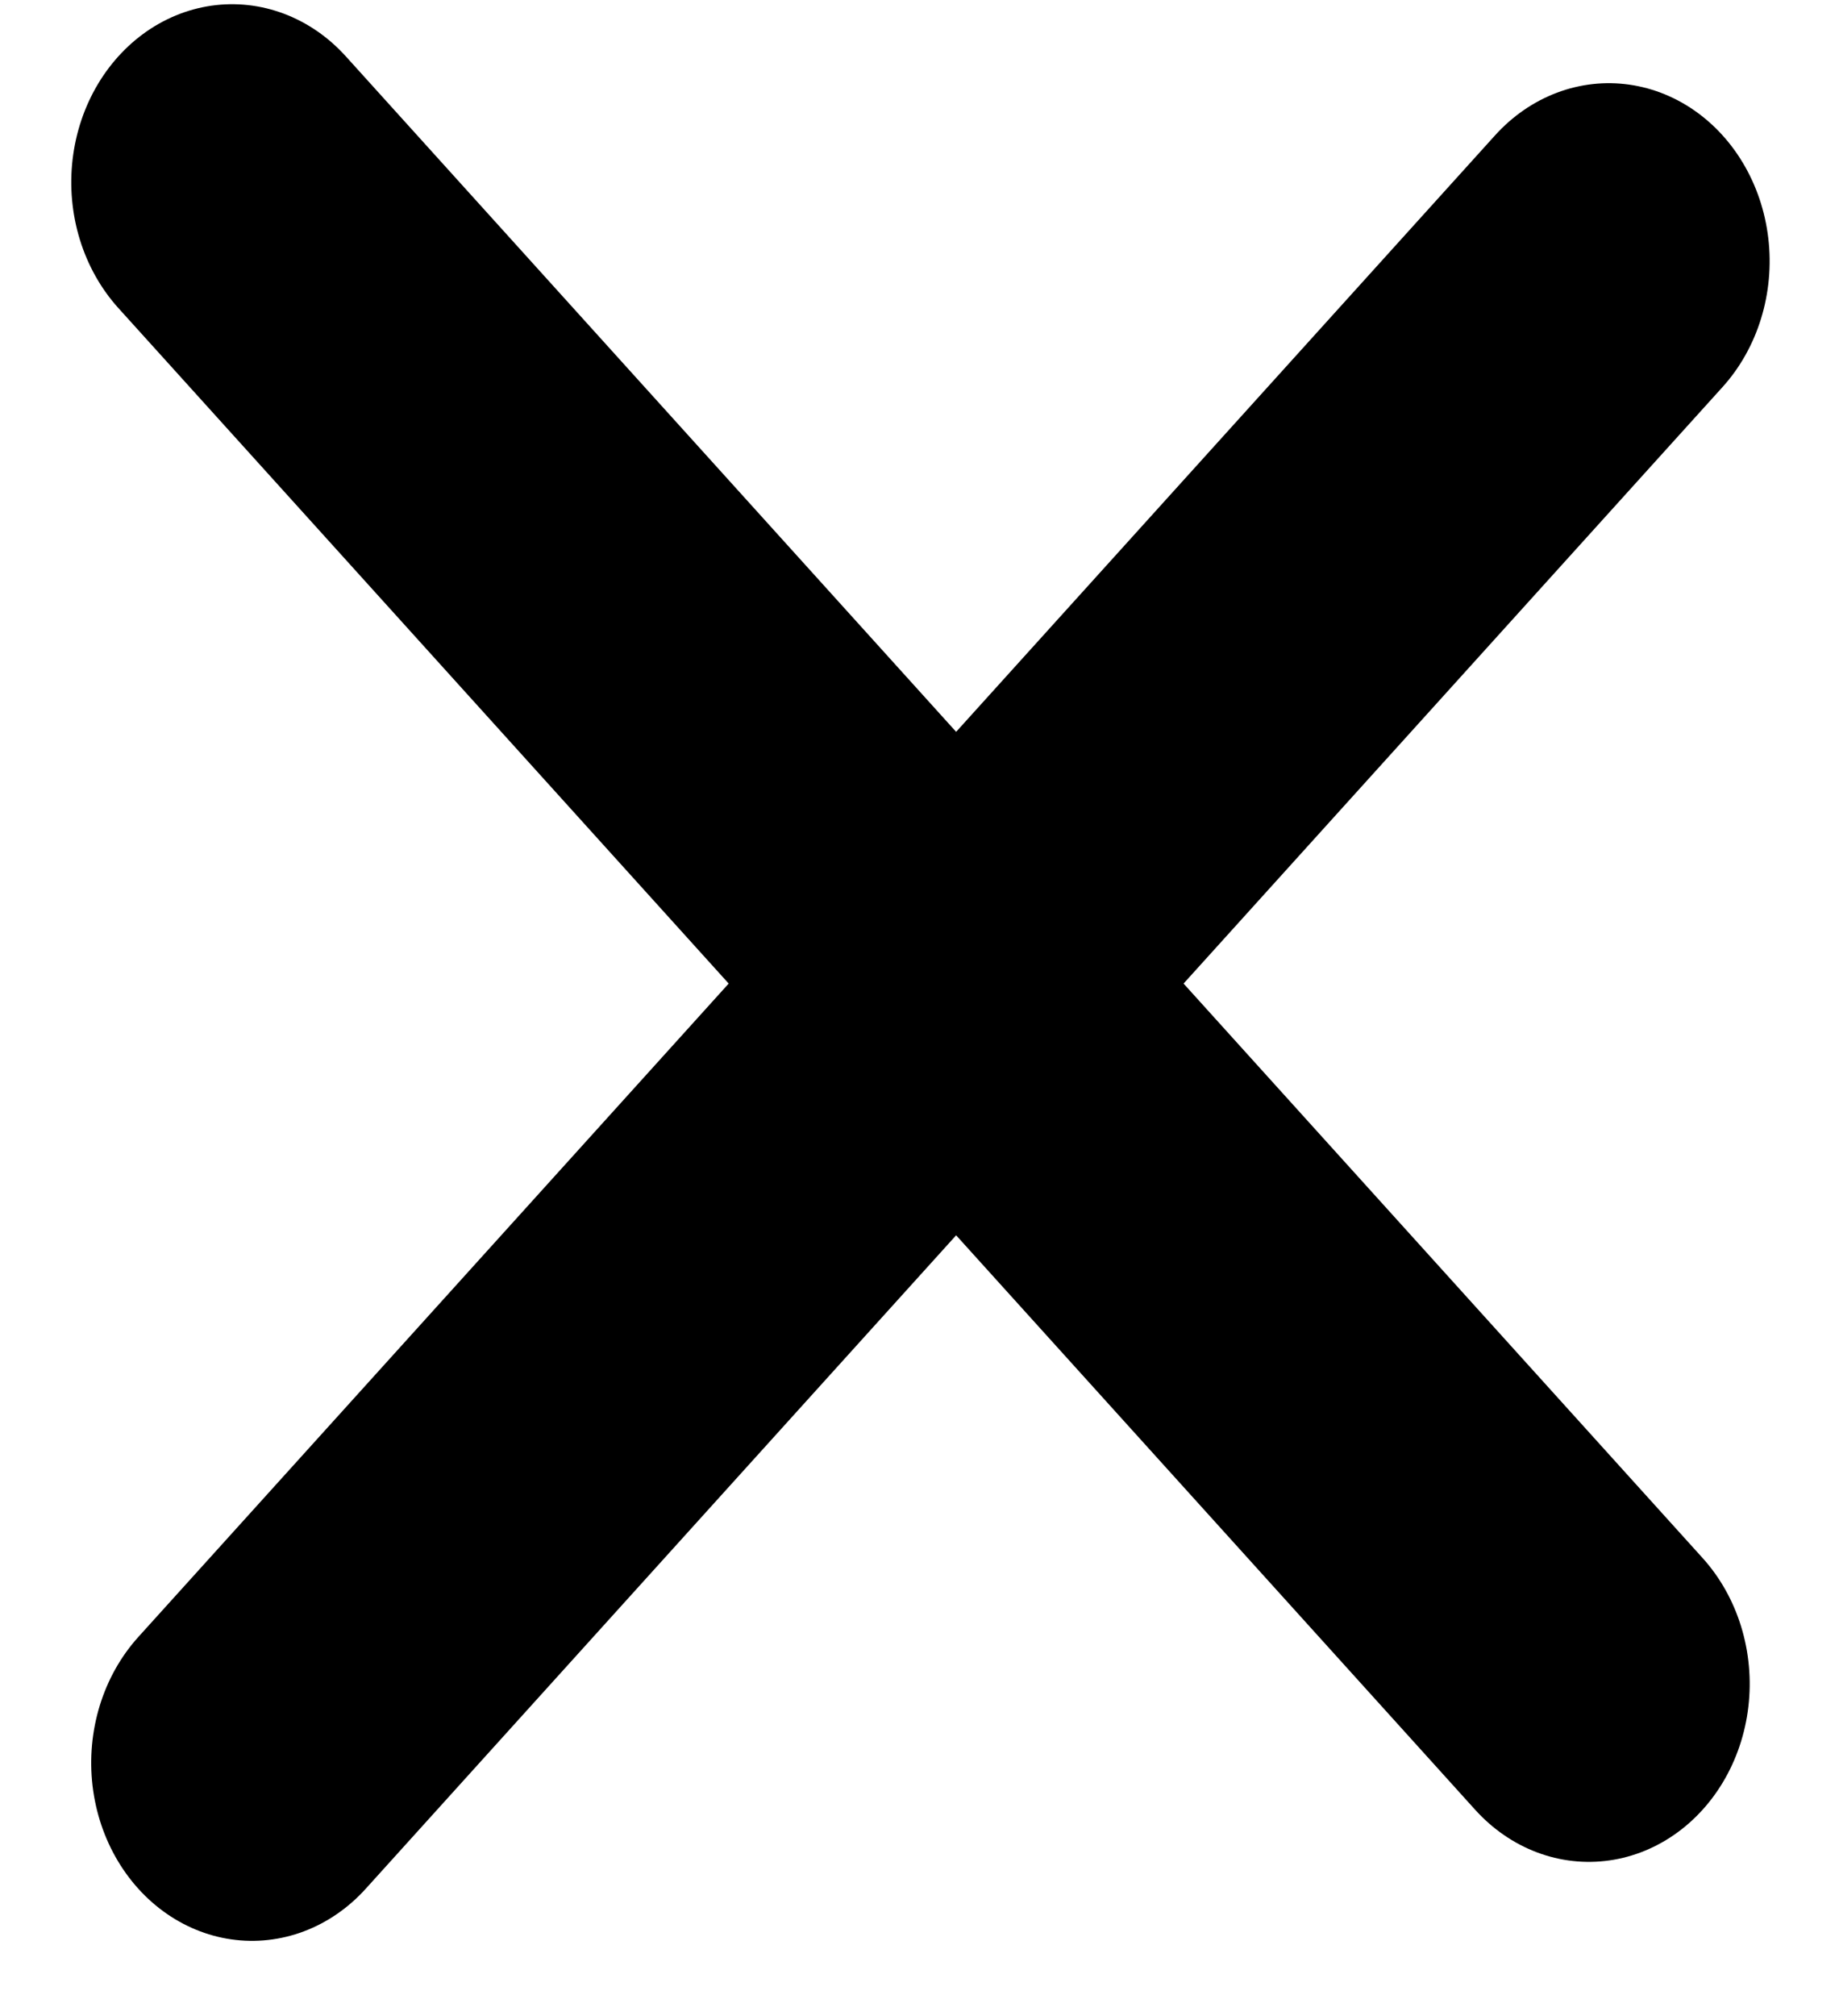 <svg xmlns="http://www.w3.org/2000/svg" fill="none" viewBox="0 0 271 297"><path stroke="#000" stroke-linecap="round" stroke-width="50" d="M25-25h298.265" transform="scale(.948 1.049) rotate(45 -30.53 13.668)"/><path stroke="#000" stroke-linecap="round" stroke-width="50" d="M25-25h298.265" transform="scale(.948 1.049) rotate(-45 361.132 94.18)"/></svg>